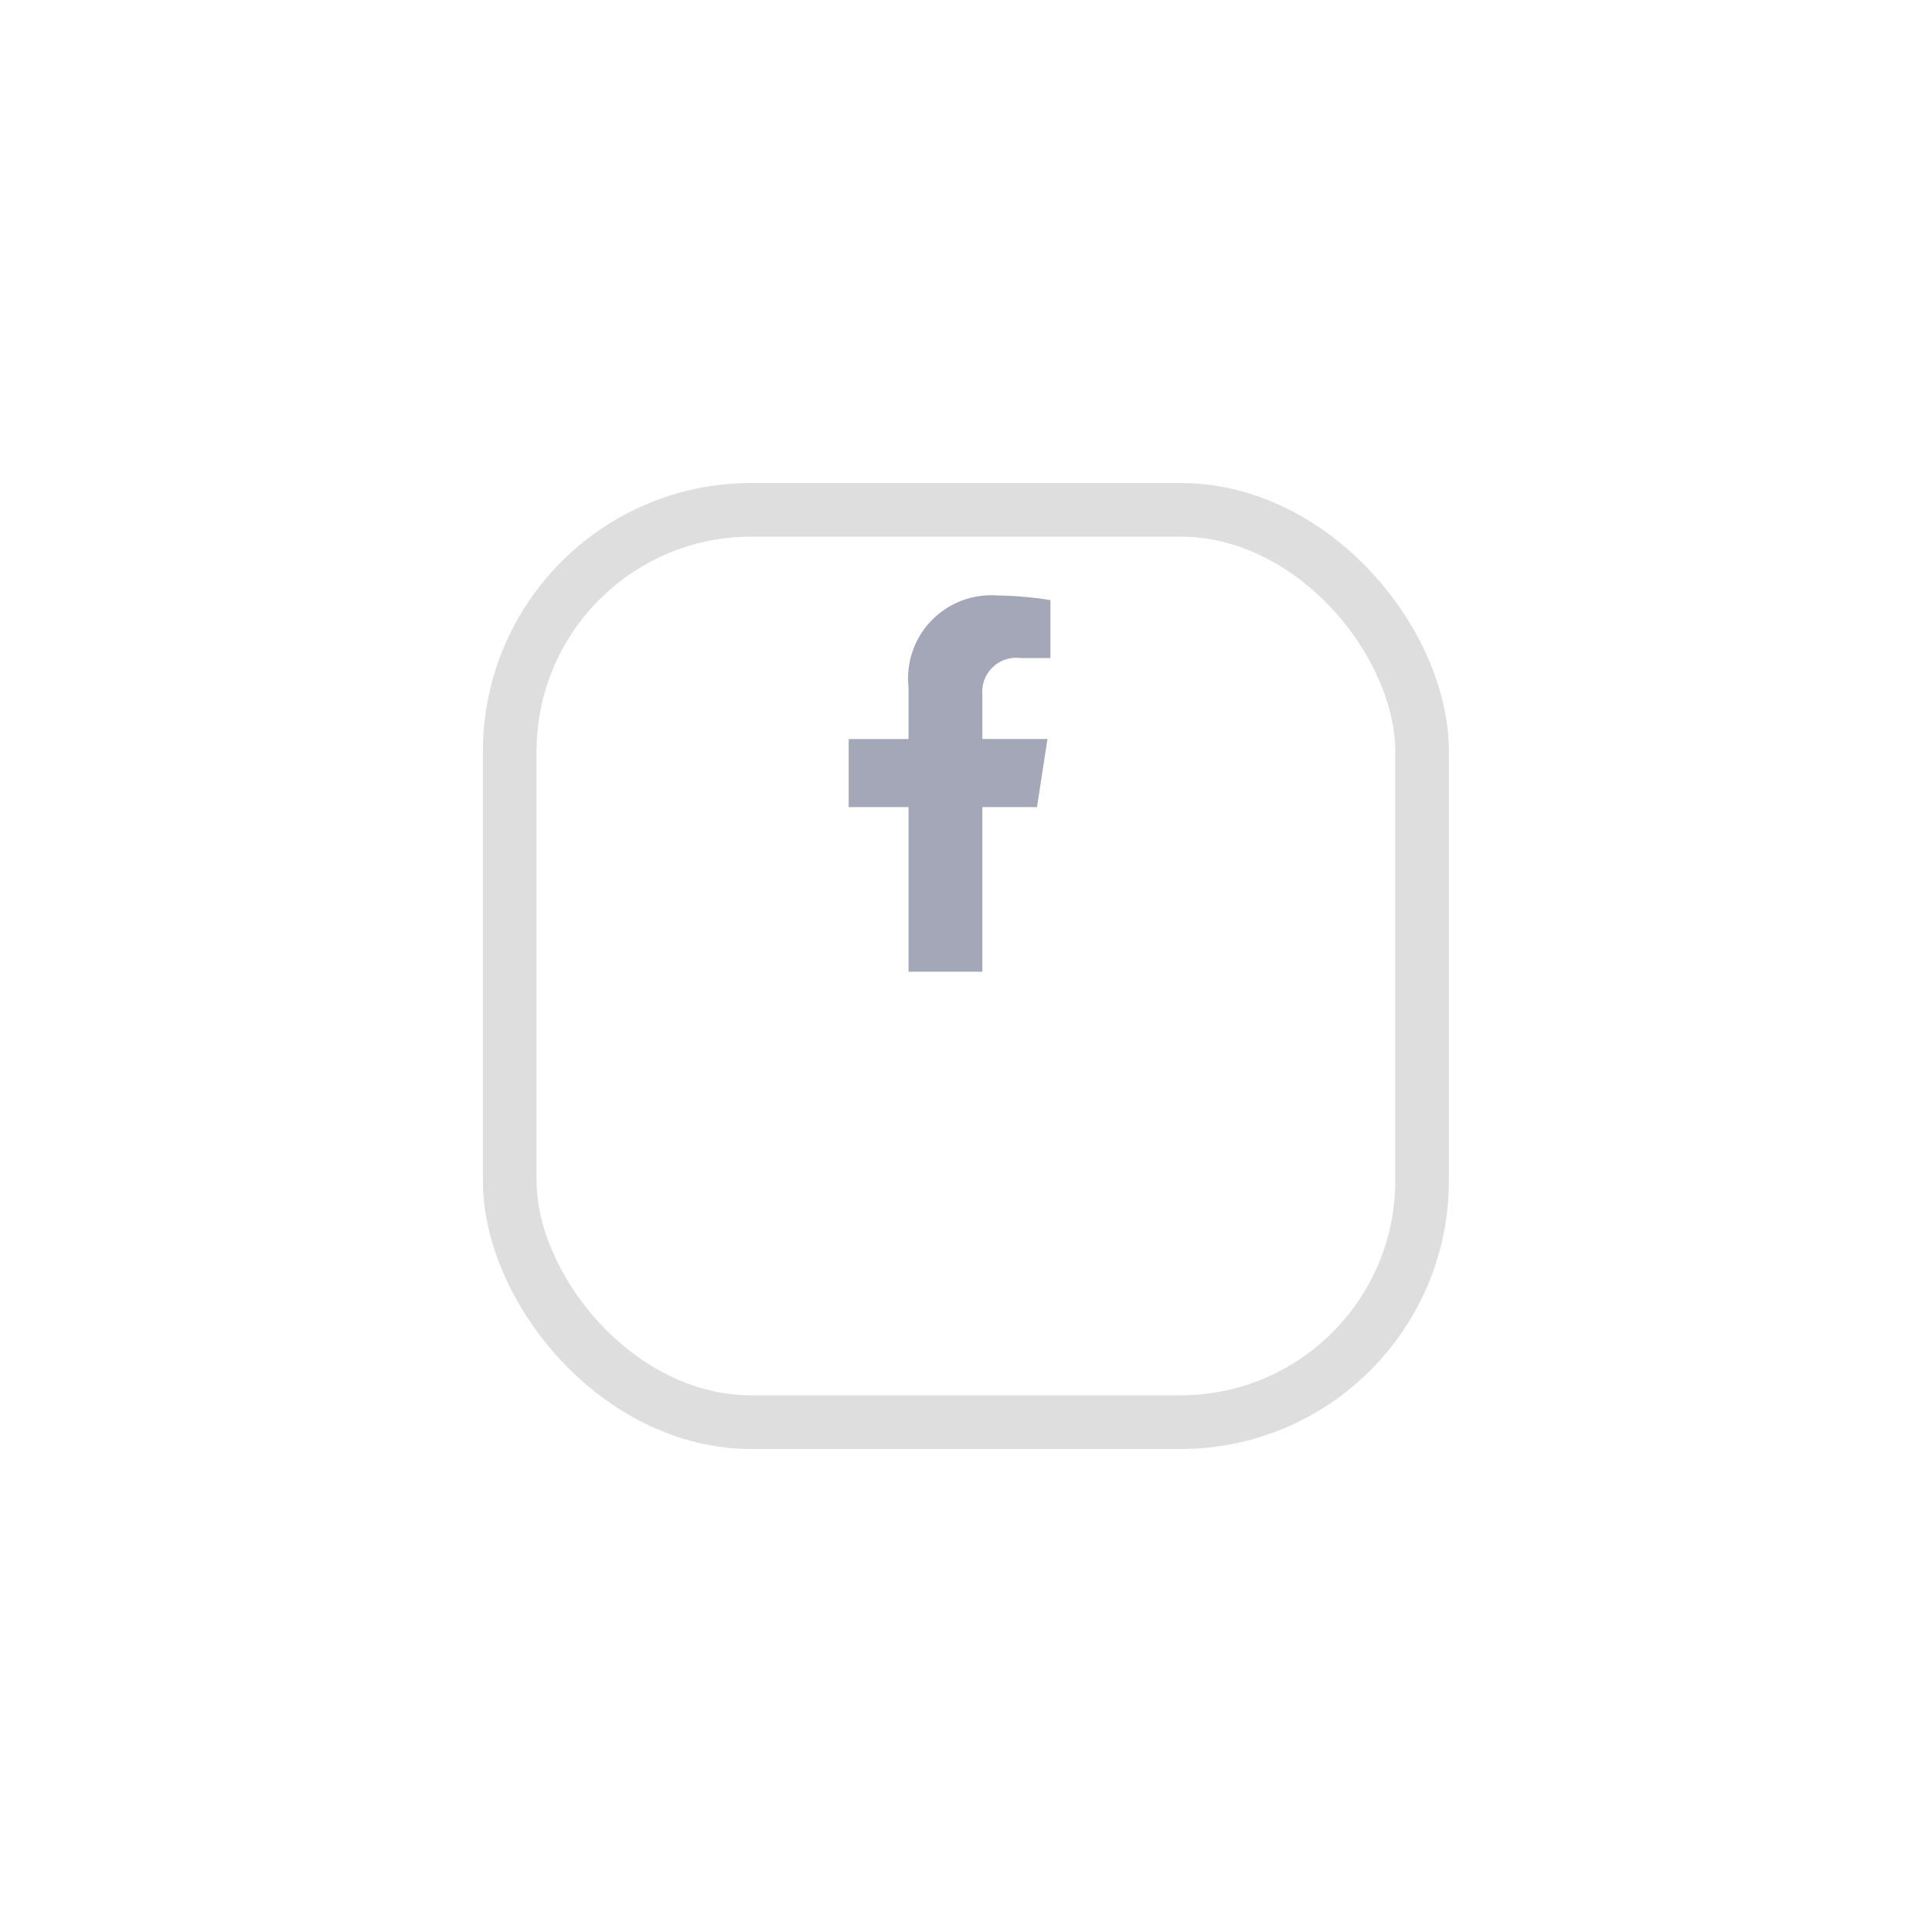<svg xmlns="http://www.w3.org/2000/svg" xmlns:xlink="http://www.w3.org/1999/xlink" width="36" height="36" viewBox="0 0 36 36">
  <defs>
    <filter id="Rectangle_27" x="0" y="0" width="36" height="36" filterUnits="userSpaceOnUse">
      <feOffset dy="3" input="SourceAlpha"/>
      <feGaussianBlur stdDeviation="3" result="blur"/>
      <feFlood flood-opacity="0.161"/>
      <feComposite operator="in" in2="blur"/>
      <feComposite in="SourceGraphic"/>
    </filter>
  </defs>
  <g id="Group_80" data-name="Group 80" transform="translate(9.458 6)">
    <g transform="matrix(1, 0, 0, 1, -9.46, -6)" filter="url(#Rectangle_27)">
      <g id="Rectangle_27-2" data-name="Rectangle 27" transform="translate(9 6)" fill="none" stroke="rgba(213,213,213,0.77)" stroke-width="1">
        <rect width="18" height="18" rx="5" stroke="none"/>
        <rect x="0.5" y="0.5" width="17" height="17" rx="4.5" fill="none"/>
      </g>
    </g>
    <path id="Icon_awesome-facebook-f" data-name="Icon awesome-facebook-f" d="M5.118,3.943l.195-1.269H4.1V1.851a.634.634,0,0,1,.715-.685h.553V.086A6.749,6.749,0,0,0,4.382,0,1.549,1.549,0,0,0,2.724,1.708v.967H1.609V3.943H2.724V7.011H4.1V3.943Z" transform="translate(4.747 5.096)" fill="#a4a7b8"/>
  </g>
</svg>
